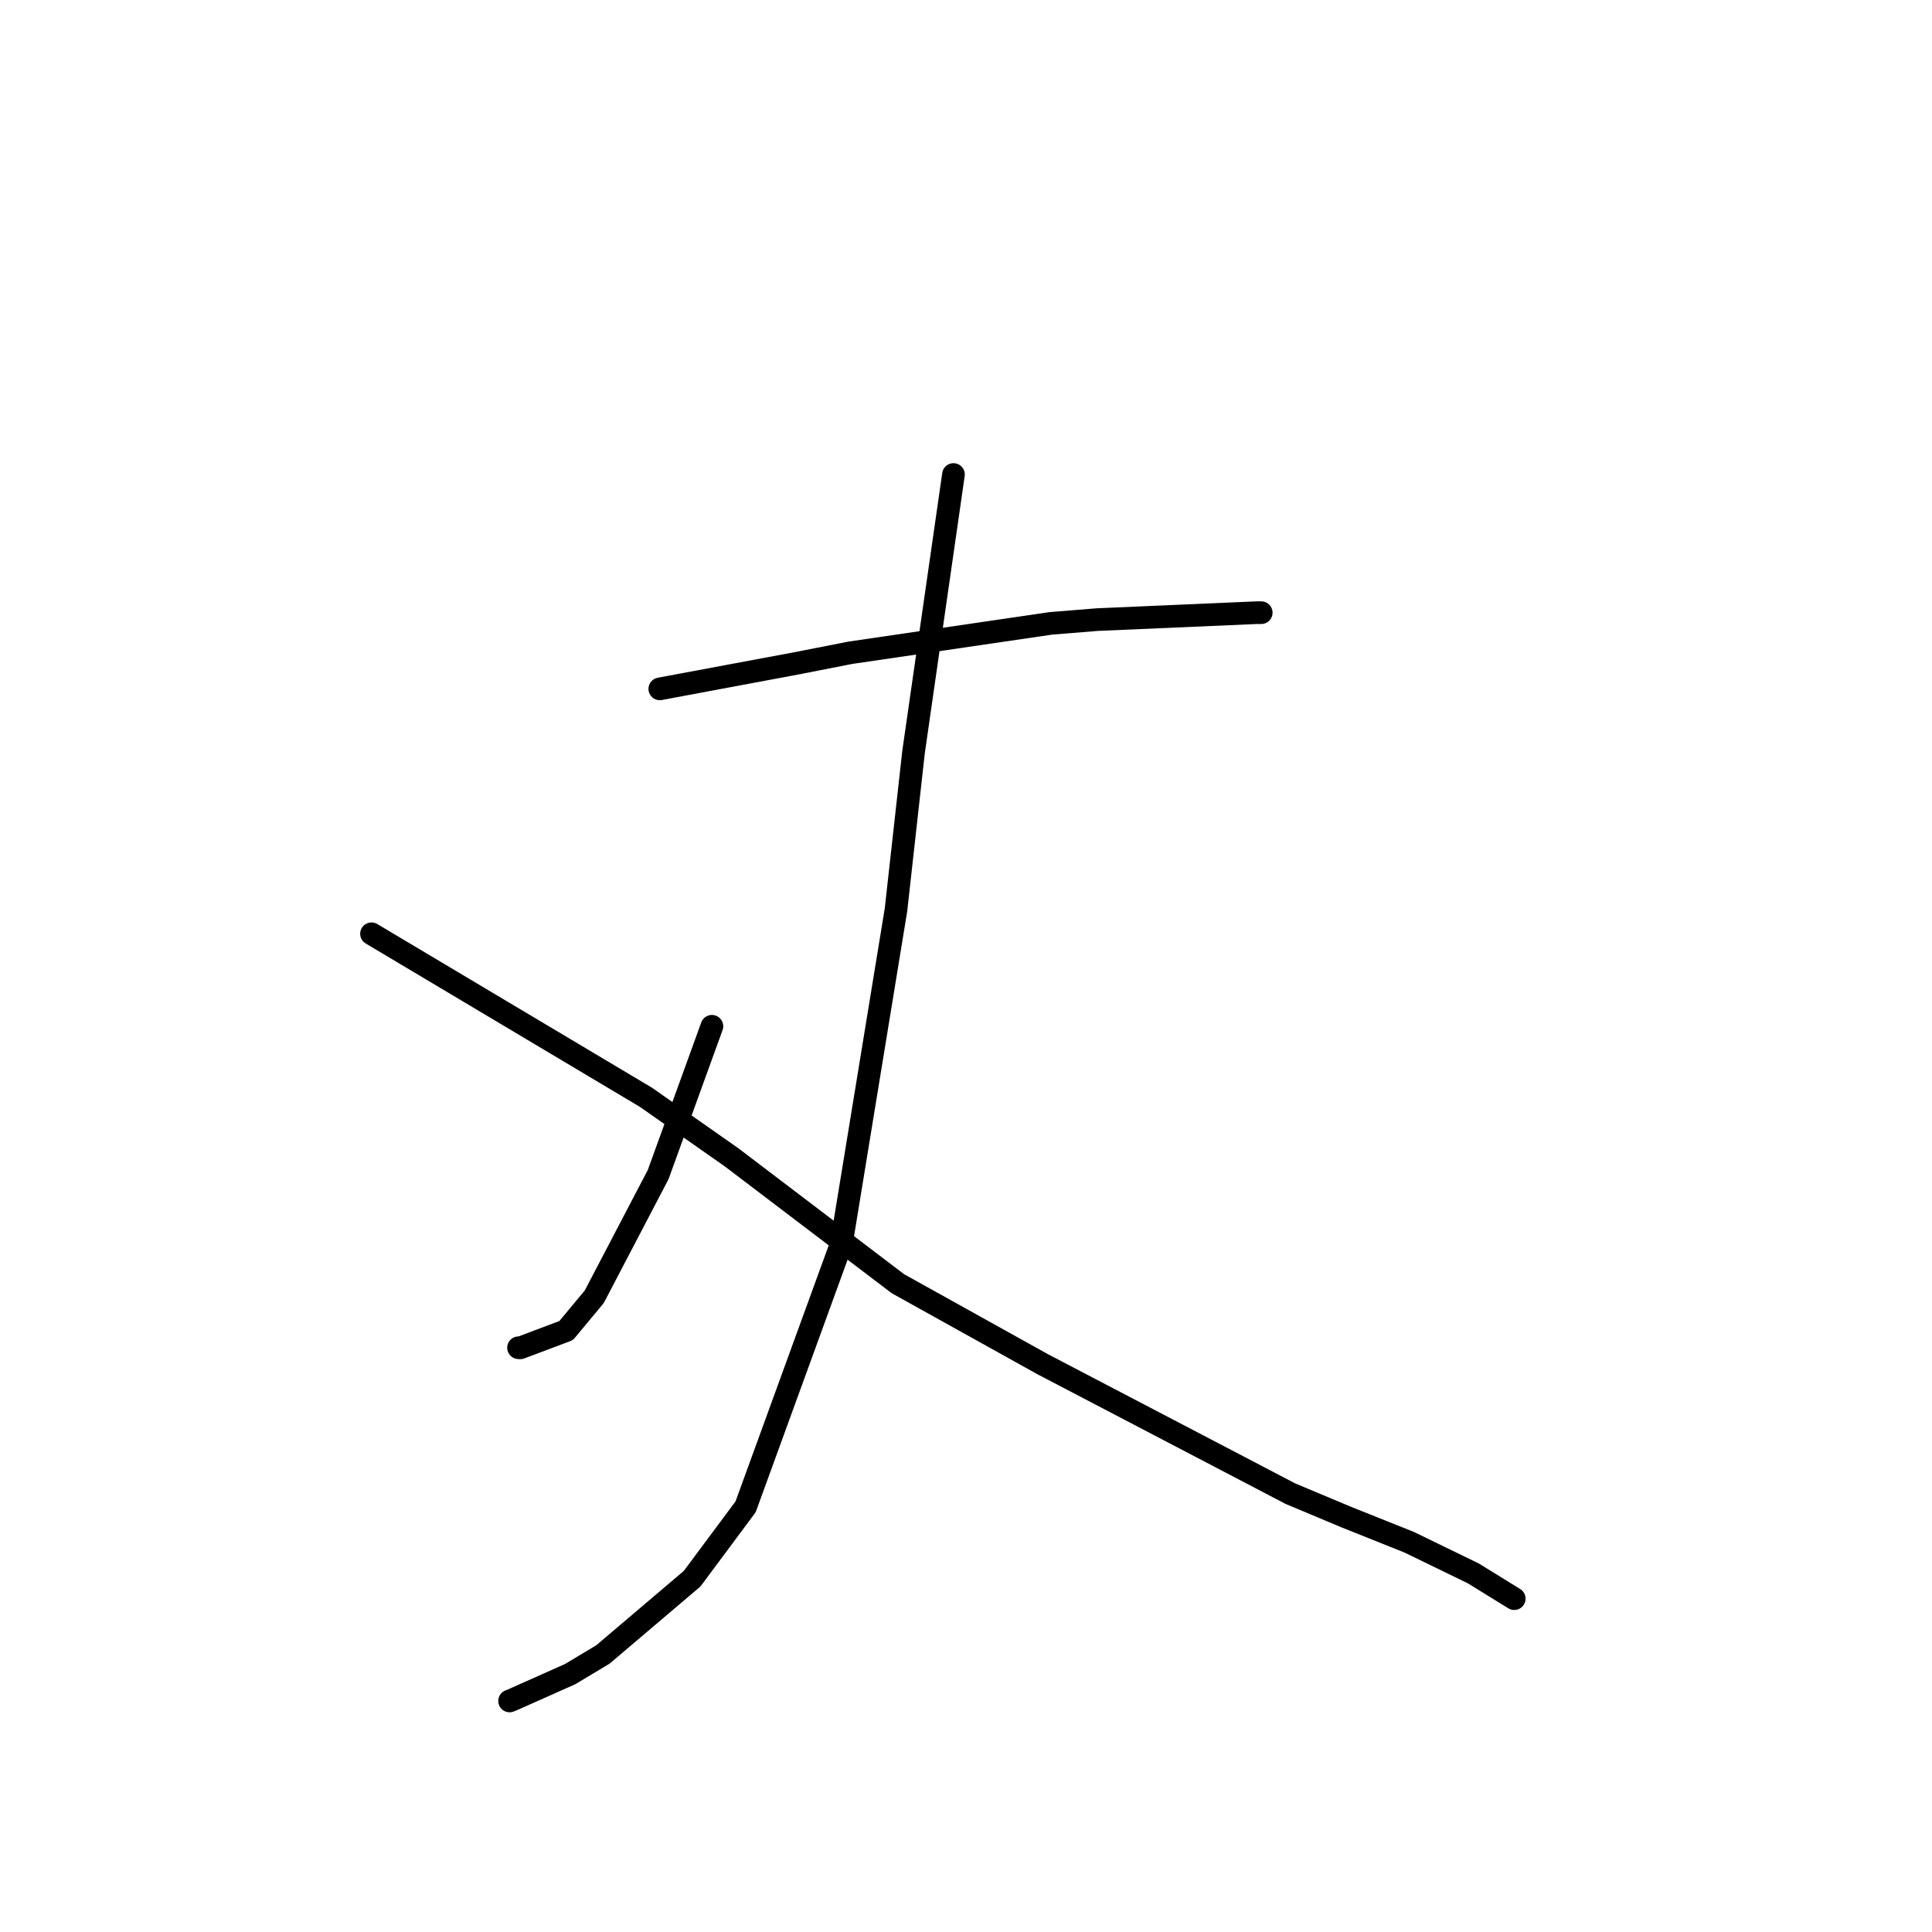 <?xml version="1.0" standalone="no"?>
    <svg width="256" height="256" xmlns="http://www.w3.org/2000/svg" version="1.1">
    <polyline stroke="black" stroke-width="3" stroke-linecap="round" fill="transparent" stroke-linejoin="round" points="87.427 91.28 96.463 89.591 105.499 87.903 112.677 86.495 139.242 82.599 145.402 82.101 166.532 81.183 167.062 81.183 167.121 81.183 167.121 81.183 " />
        <polyline stroke="black" stroke-width="3" stroke-linecap="round" fill="transparent" stroke-linejoin="round" points="126.339 62.875 123.693 81.269 121.048 99.662 118.72 120.575 111.48 164.813 98.795 199.662 91.712 209.183 79.898 219.219 75.537 221.834 67.786 225.286 67.522 225.386 " />
        <polyline stroke="black" stroke-width="3" stroke-linecap="round" fill="transparent" stroke-linejoin="round" points="94.332 135.986 90.77 145.813 87.208 155.641 78.746 171.823 75.018 176.309 68.937 178.599 68.707 178.582 " />
        <polyline stroke="black" stroke-width="3" stroke-linecap="round" fill="transparent" stroke-linejoin="round" points="49.227 123.729 67.408 134.563 85.589 145.396 96.925 153.342 118.975 170.096 138.12 180.744 170.987 197.92 178.297 200.984 186.744 204.362 195.239 208.493 200.154 211.528 200.646 211.831 " />
        </svg>